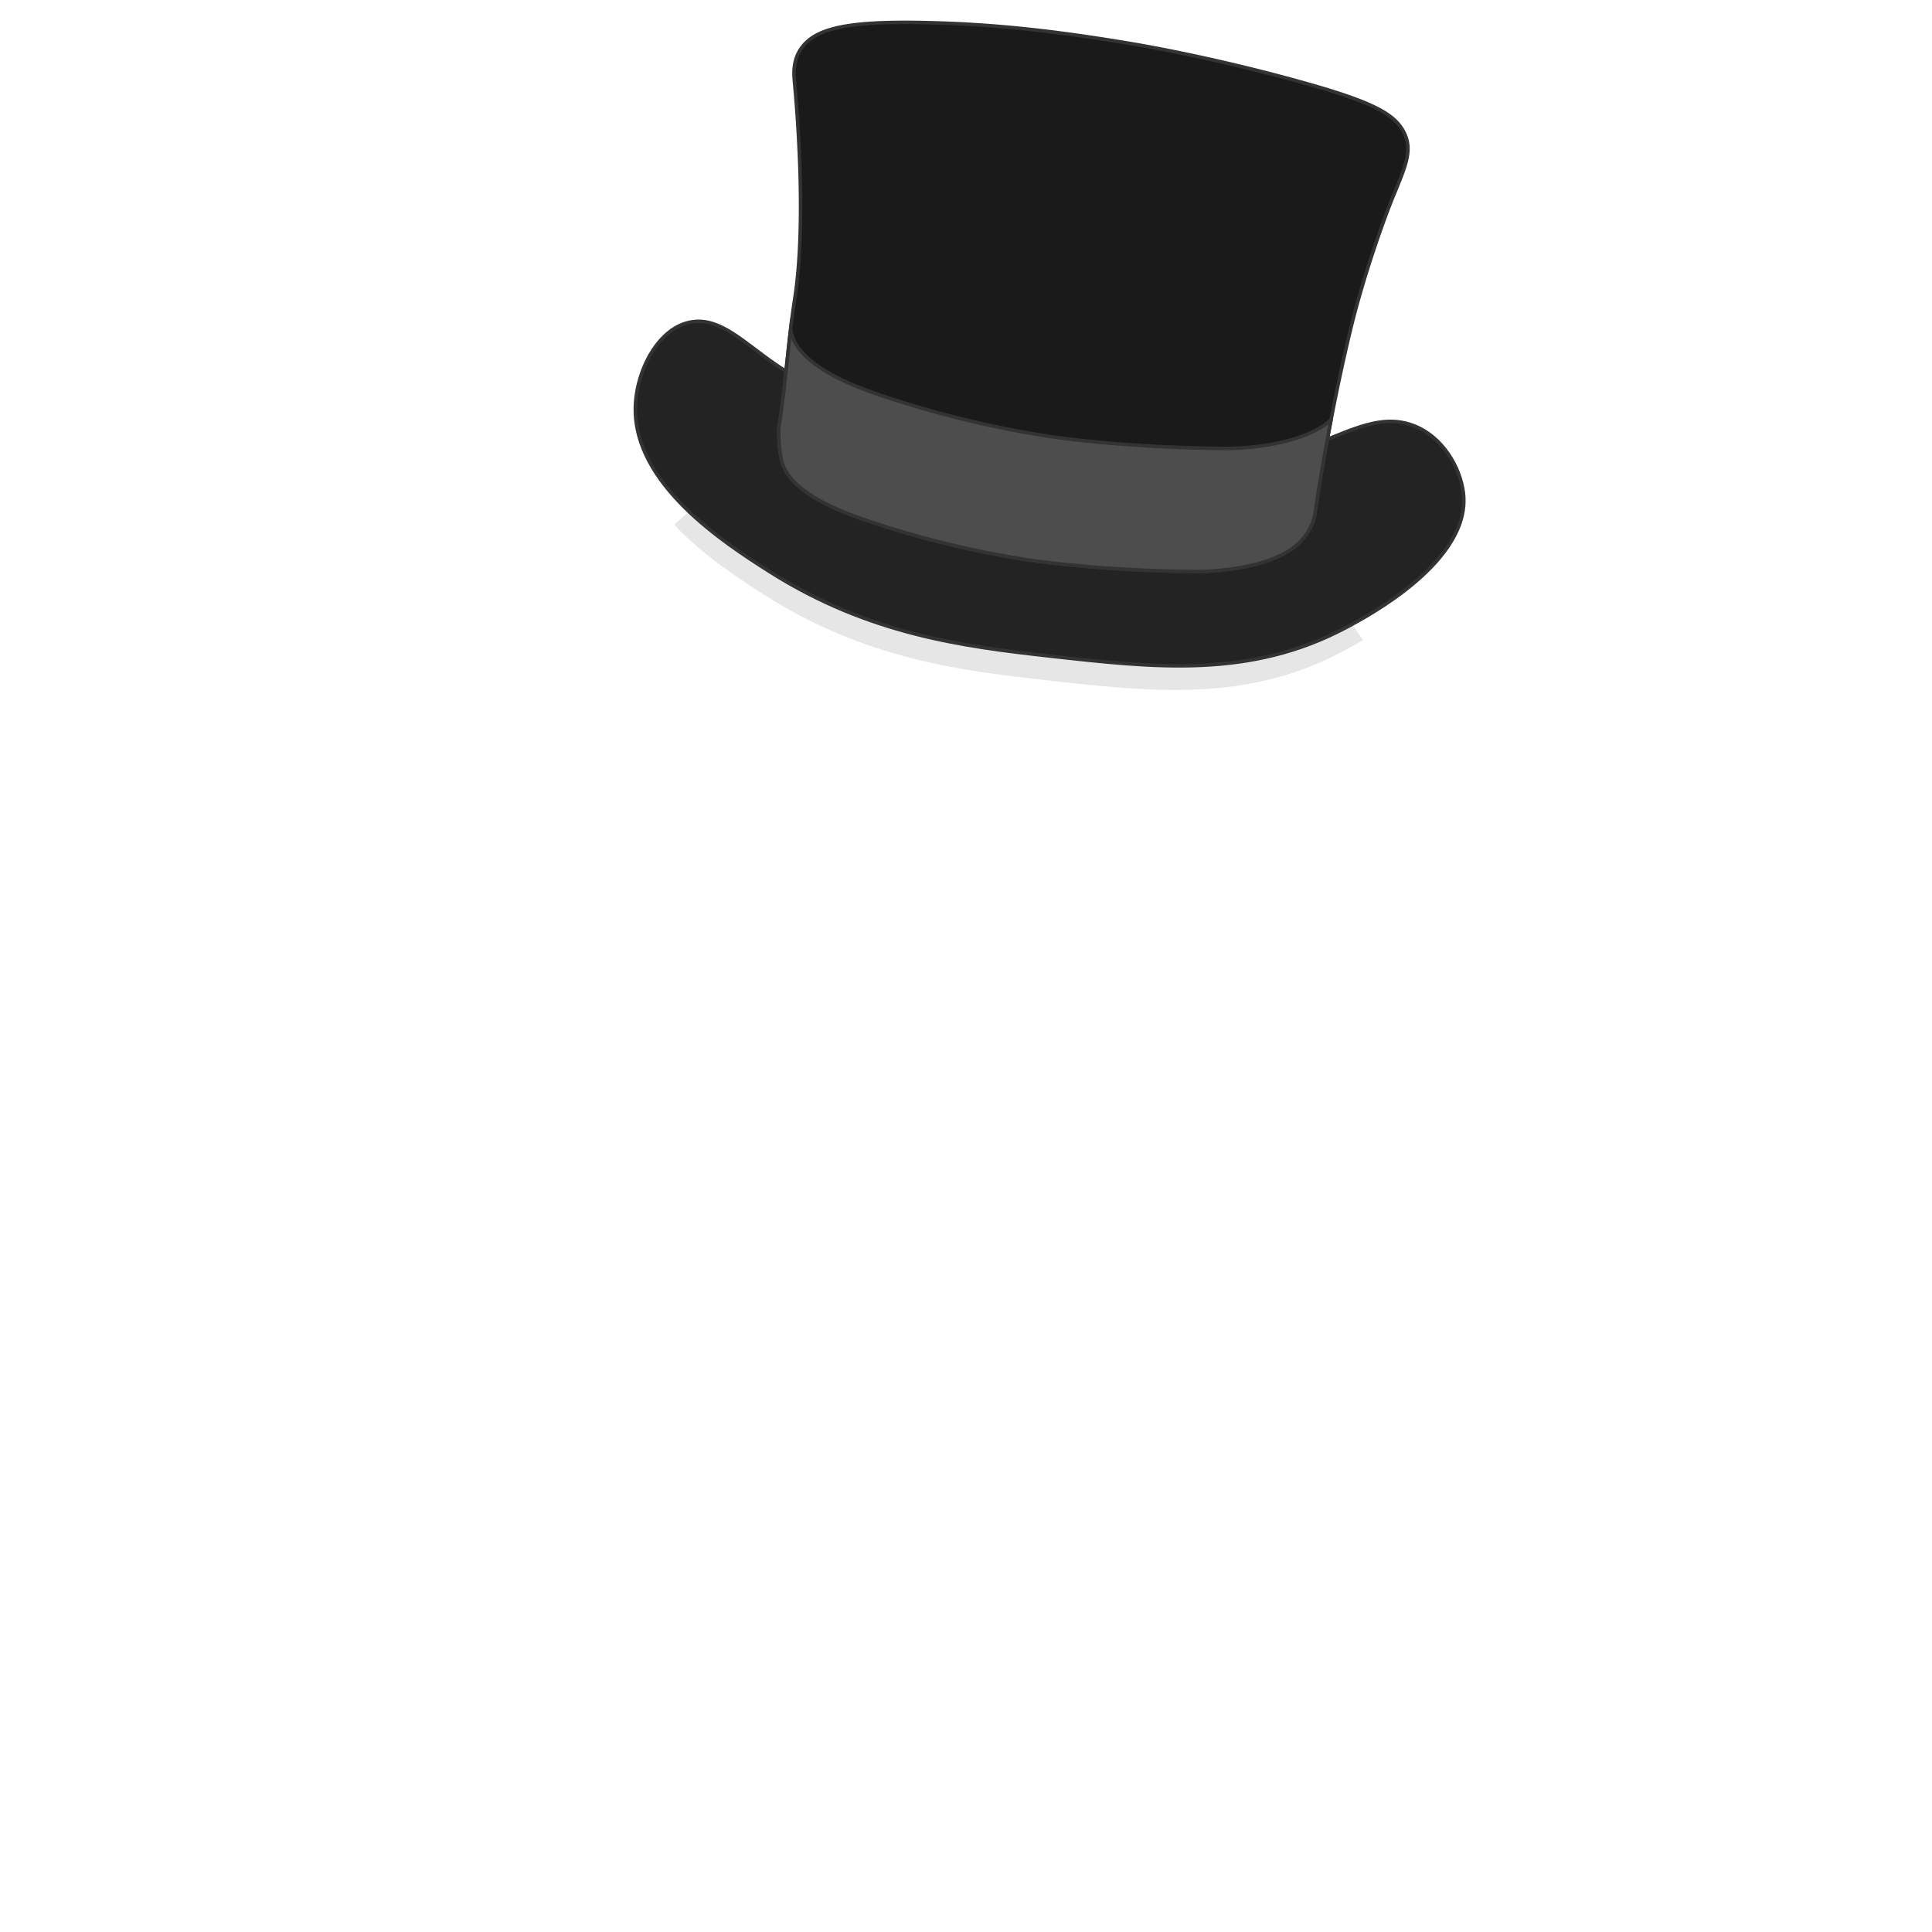 <?xml version="1.0" encoding="UTF-8"?>
<svg viewBox="0 0 4e3 4e3" xmlns="http://www.w3.org/2000/svg">
<defs>
<style>.cls-1{opacity:0.1;}.cls-2{fill:#232323;}.cls-2,.cls-3,.cls-4{stroke:#333;stroke-miterlimit:10;stroke-width:7.23px;}.cls-3{fill:#1a1a1a;}.cls-4{fill:#4d4d4d;}</style>
</defs>
<title>hat7</title>
<path class="cls-1" d="m2822 1325.2c-19.26 11.4-34.6 19.5-42.56 23.74-198.51 105.76-394.31 83.88-614.82 59.23-175.19-19.57-373.19-43.9-579.34-174.77-51.18-32.49-129.19-82.78-189.53-147.2 165.42-149.71 375.71-251.6 605-267.72 319.41-22.45 464.56 50.1 499.6 20.46 42.29-35.81-124.35-75.96-146.54-139.45-26.81-76.51 395.59 127.1 331.57 261.08-5 10.51-55.44 94-417.61-23.77 231.03 74.96 429.01 198.68 554.23 388.4z"/>
<path class="cls-2" d="m2117.4 901.43c290.86 49.72 436.29 74.58 578 27.73 88.19-29.16 155.72-75.33 228.88-48.84 62.92 22.78 98.82 88 105.4 139.1 18.33 142.42-202.79 258.49-242.29 279.54-198.51 105.76-394.31 83.88-614.82 59.23-175.19-19.58-373.18-43.9-579.33-174.77-94.58-60-280.8-180.9-277.85-339.3 1.42-76.31 47.91-168.41 118.85-178.06 57.88-7.87 105.32 42.77 170.65 87.83 115.48 79.67 247.82 102.29 512.51 147.54z"/>
<path class="cls-3" d="m2337.8 89.65c26.23 4.38 162.64 27.53 337.9 75.24 160.87 43.8 210.13 68.83 230.62 108.33 20.68 39.88 1.51 75.06-26.05 143.65 0 0-51.63 128.49-86.47 275-45.17 190-69.73 361.37-69.73 361.37-1.09 7.54-2.63 18.45-7 30.49a128 128 0 0 1-24.27 37.23c-60.26 63-211.25 62.28-211.25 62.28-201.18-1-347-23.13-347-23.13a2000.5 2000.5 0 0 1-337.7-81.73c-48-16.16-162-56.65-178.21-123.66-7.23-29.83-6.5-67.26-6.5-67.26 14.57-89.29 19.49-180 33.35-269.36 25.44-164.12 3-409-0.47-446.67-1.6-17.44-4.61-47.47 16.08-74.33 31.2-40.47 101.21-54.22 263.9-50.1 139.37 3.44 264.87 18 412.8 42.65z"/>
<path class="cls-4" d="m2755.8 869.27c-20.76 107.47-31.73 184-31.73 184-1.08 7.54-2.62 18.45-7 30.48a128 128 0 0 1-24.27 37.24c-60.26 63-211.25 62.27-211.25 62.27-201.18-1-347-23.13-347-23.13a1999.5 1999.5 0 0 1-337.7-81.73c-48-16.16-162-56.64-178.21-123.66-7.23-29.83-6.5-67.26-6.5-67.26 11.11-68.09 16.61-137 24.74-205.5q0.73 3.84 1.64 7.56c17 70.09 136.18 112.43 186.37 129.33a2092.4 2092.4 0 0 0 353.17 85.47s152.44 23.15 362.85 24.19c0.02 0 148.4 0.73 214.89-59.26z"/>
</svg>
